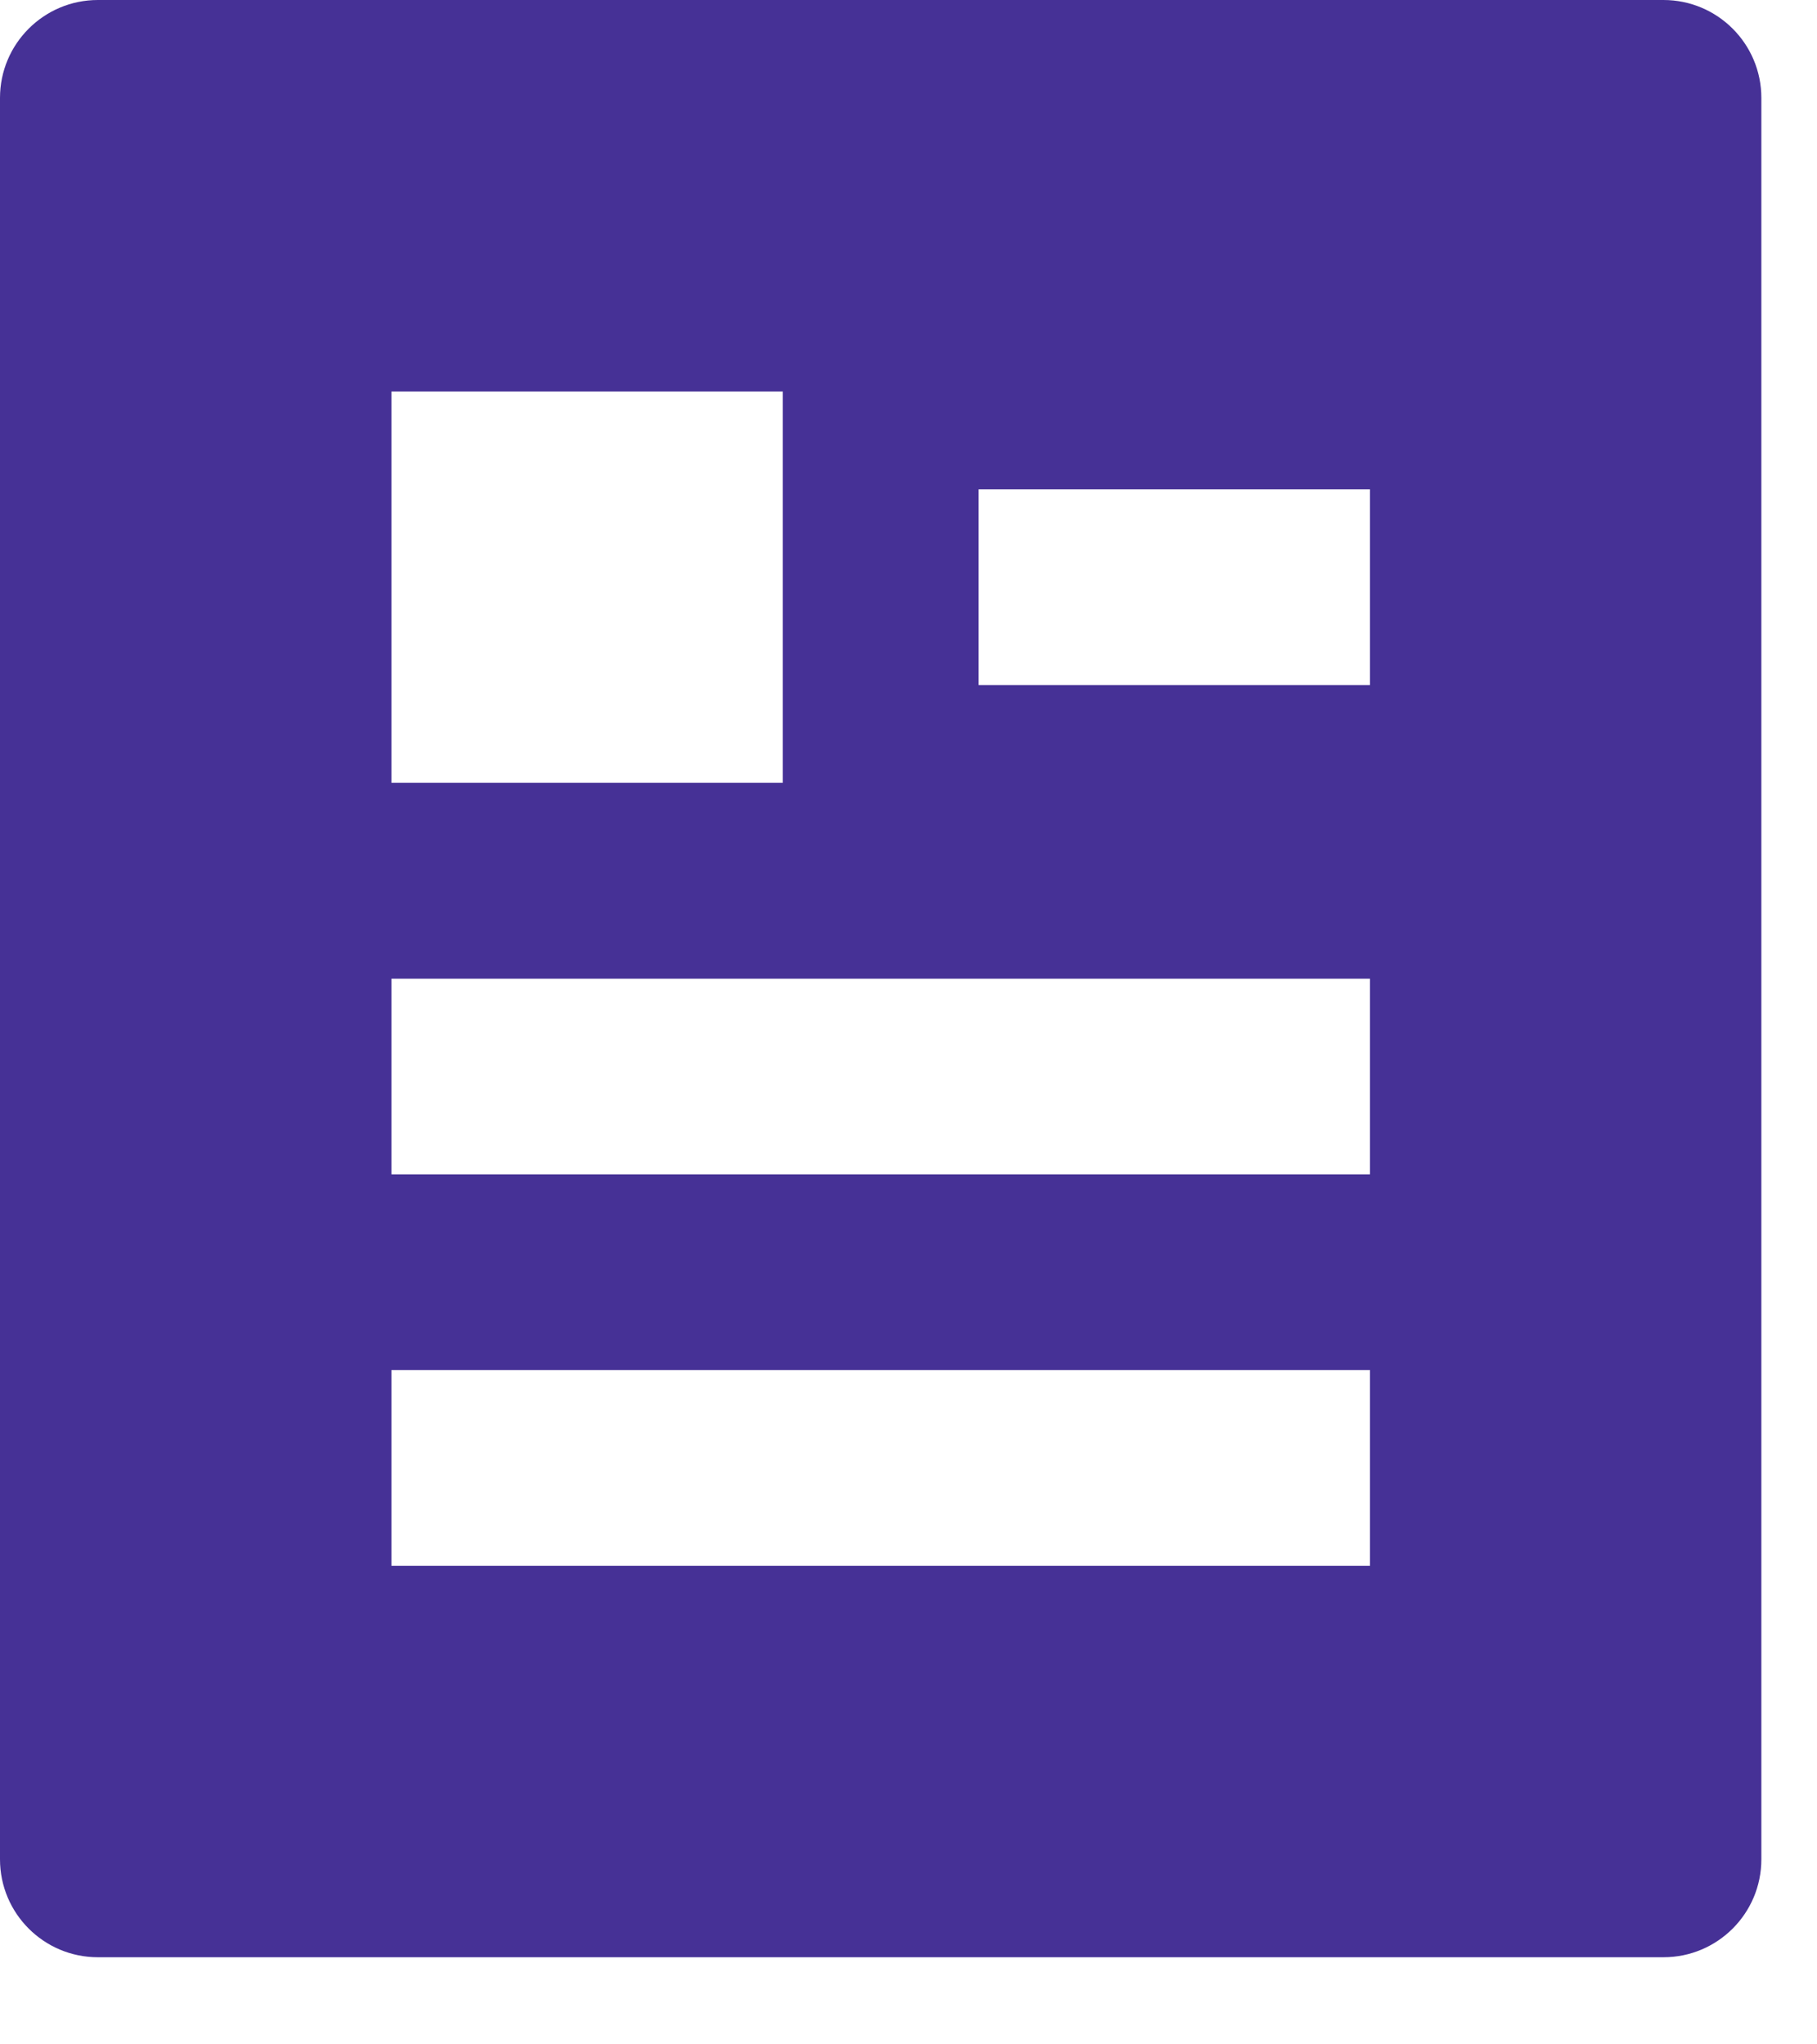 <svg width="16" height="18" viewBox="0 0 16 18" fill="none" xmlns="http://www.w3.org/2000/svg">
<path d="M14.648 17.233H0.862C0.386 17.233 0 16.847 0 16.371V0.862C0 0.386 0.386 0 0.862 0H14.648C15.124 0 15.51 0.386 15.51 0.862V16.371C15.51 16.847 15.124 17.233 14.648 17.233ZM3.447 3.447V6.893H6.893V3.447H3.447ZM3.447 8.617V10.34H12.063V8.617H3.447ZM3.447 12.063V13.786H12.063V12.063H3.447ZM8.617 4.308V6.032H12.063V4.308H8.617Z" fill="#463196"/>
</svg>
